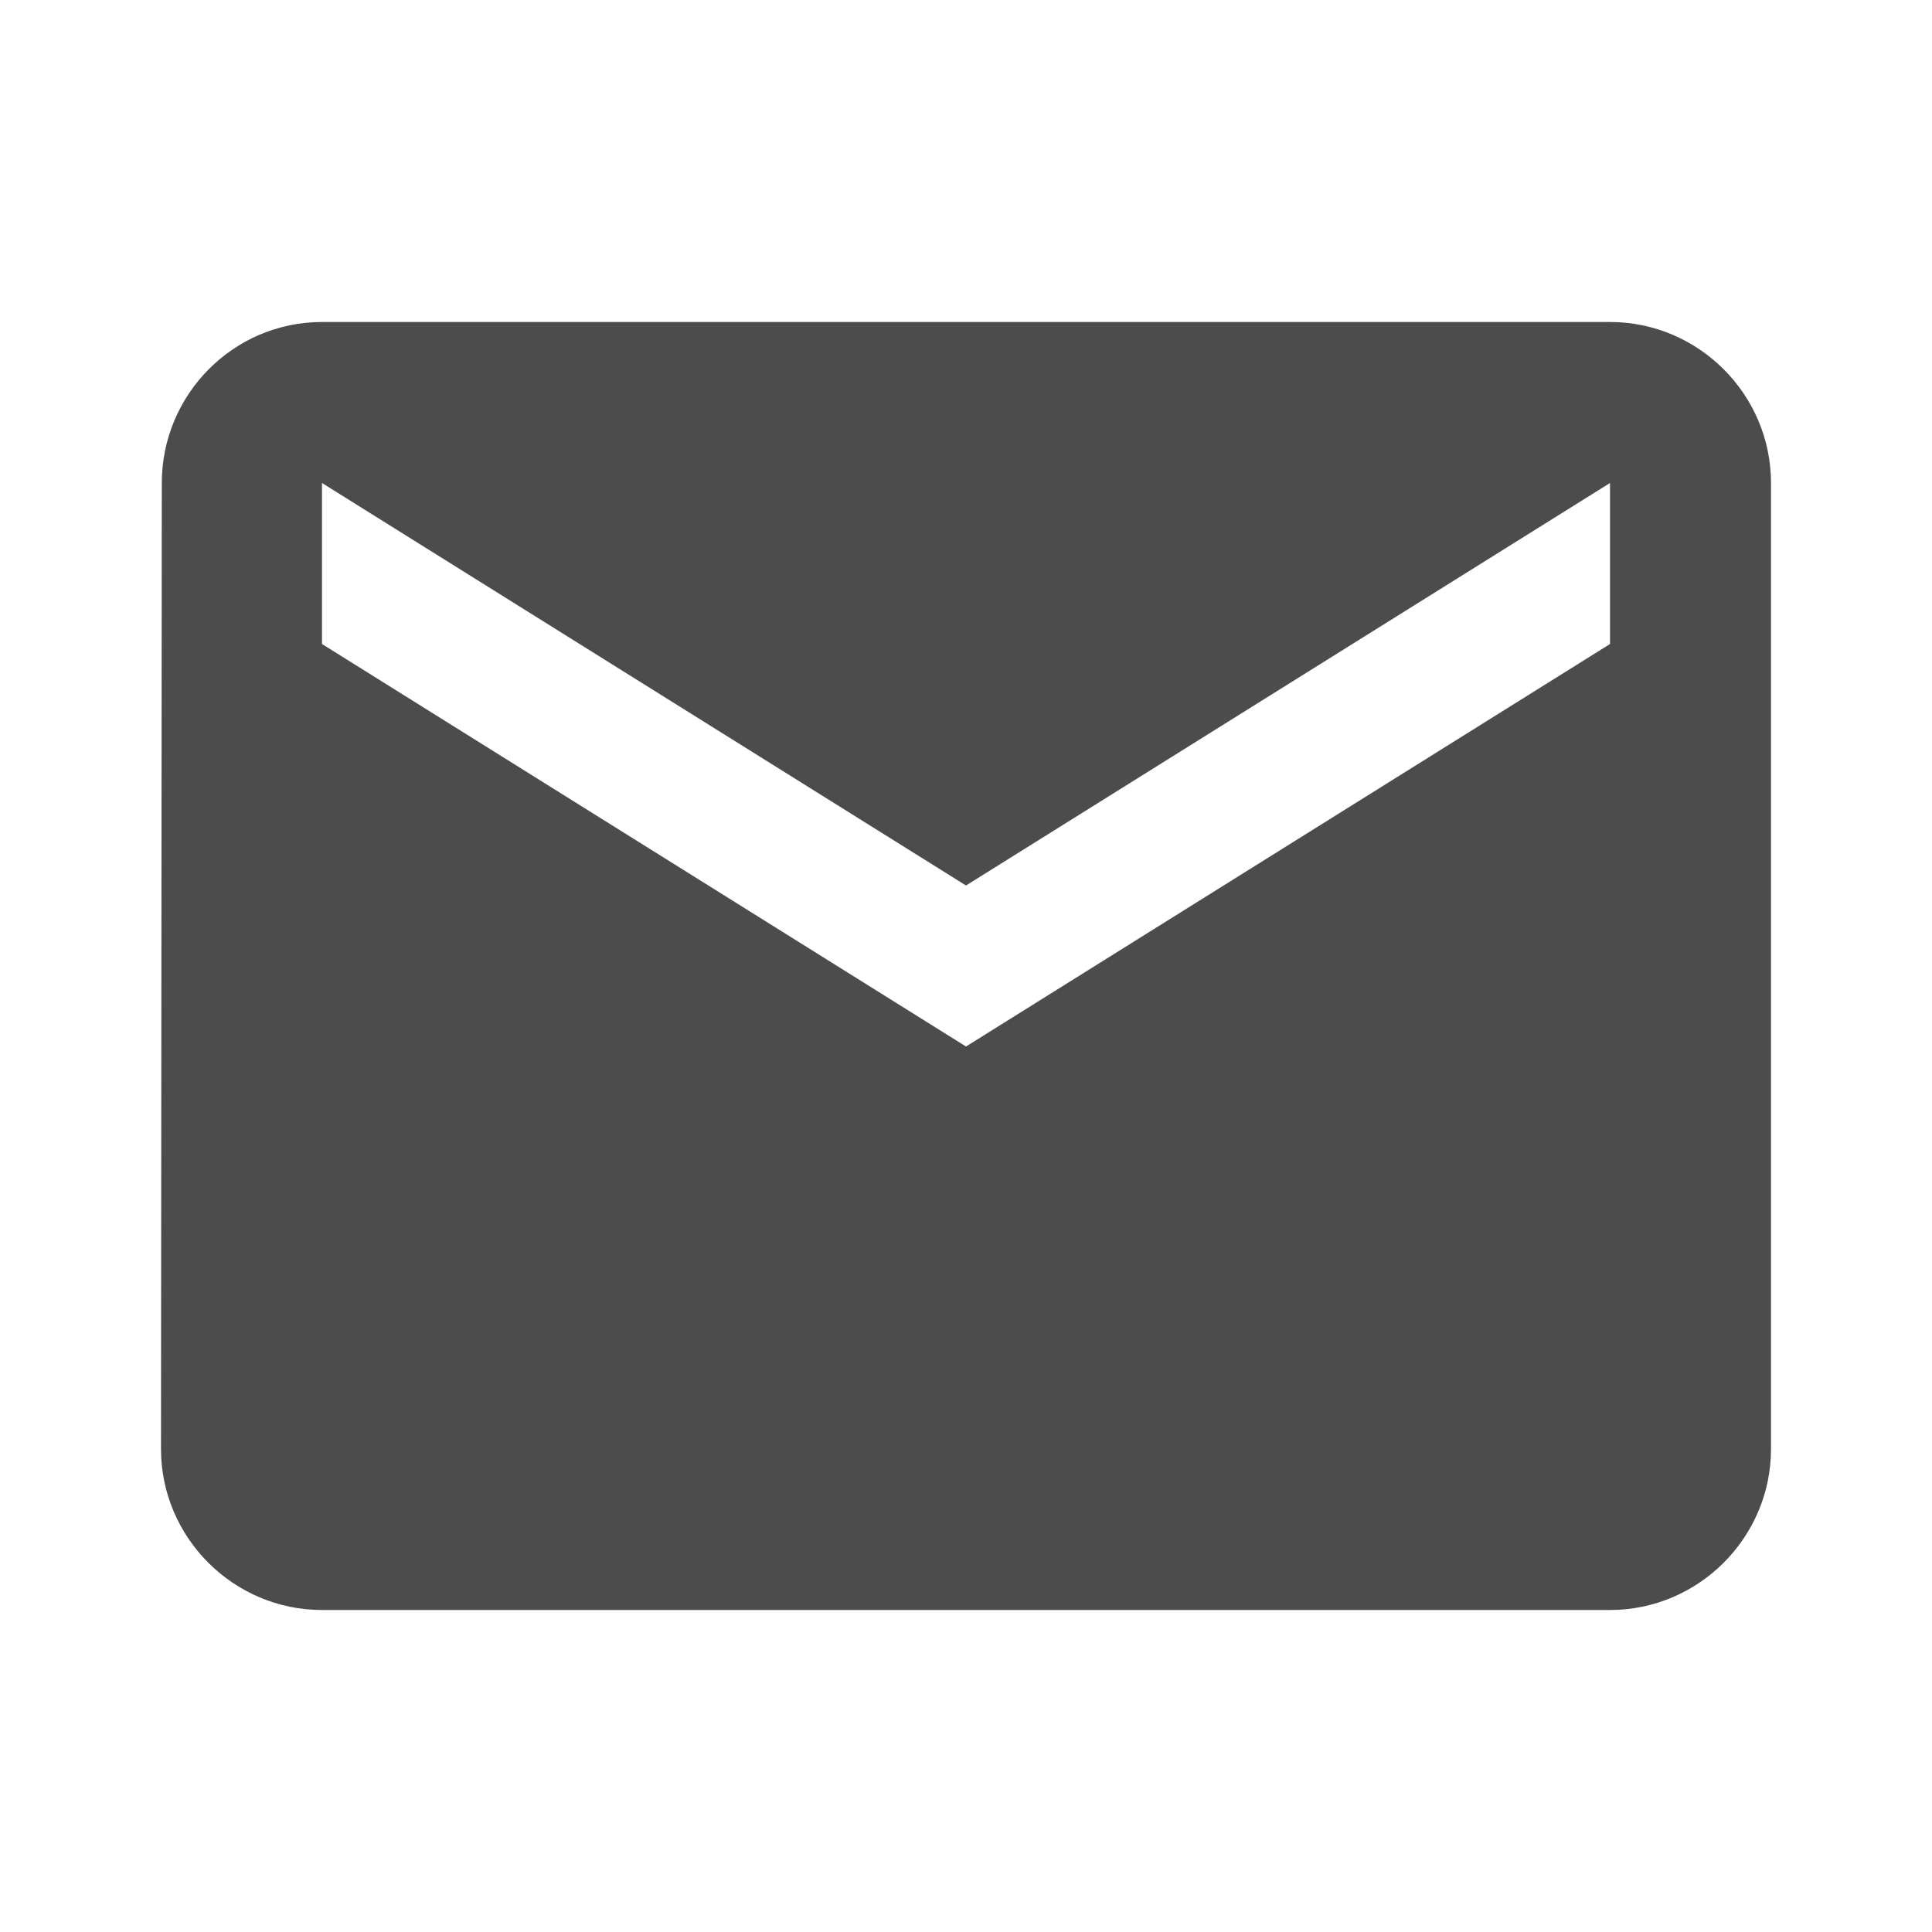 <svg xmlns="http://www.w3.org/2000/svg" width="24" height="24" viewBox="0 0 24 24">
    <path fill="#000000" fill-opacity="0.7" d="M20 4h-16c-1.1 0-1.99.9-1.99 2l-.01 12c0 1.1.9 2 2 2h16c1.1 0 2-.9 2-2v-12c0-1.1-.9-2-2-2zm0 4l-8 5-8-5v-2l8 5 8-5v2z"/>
</svg>
